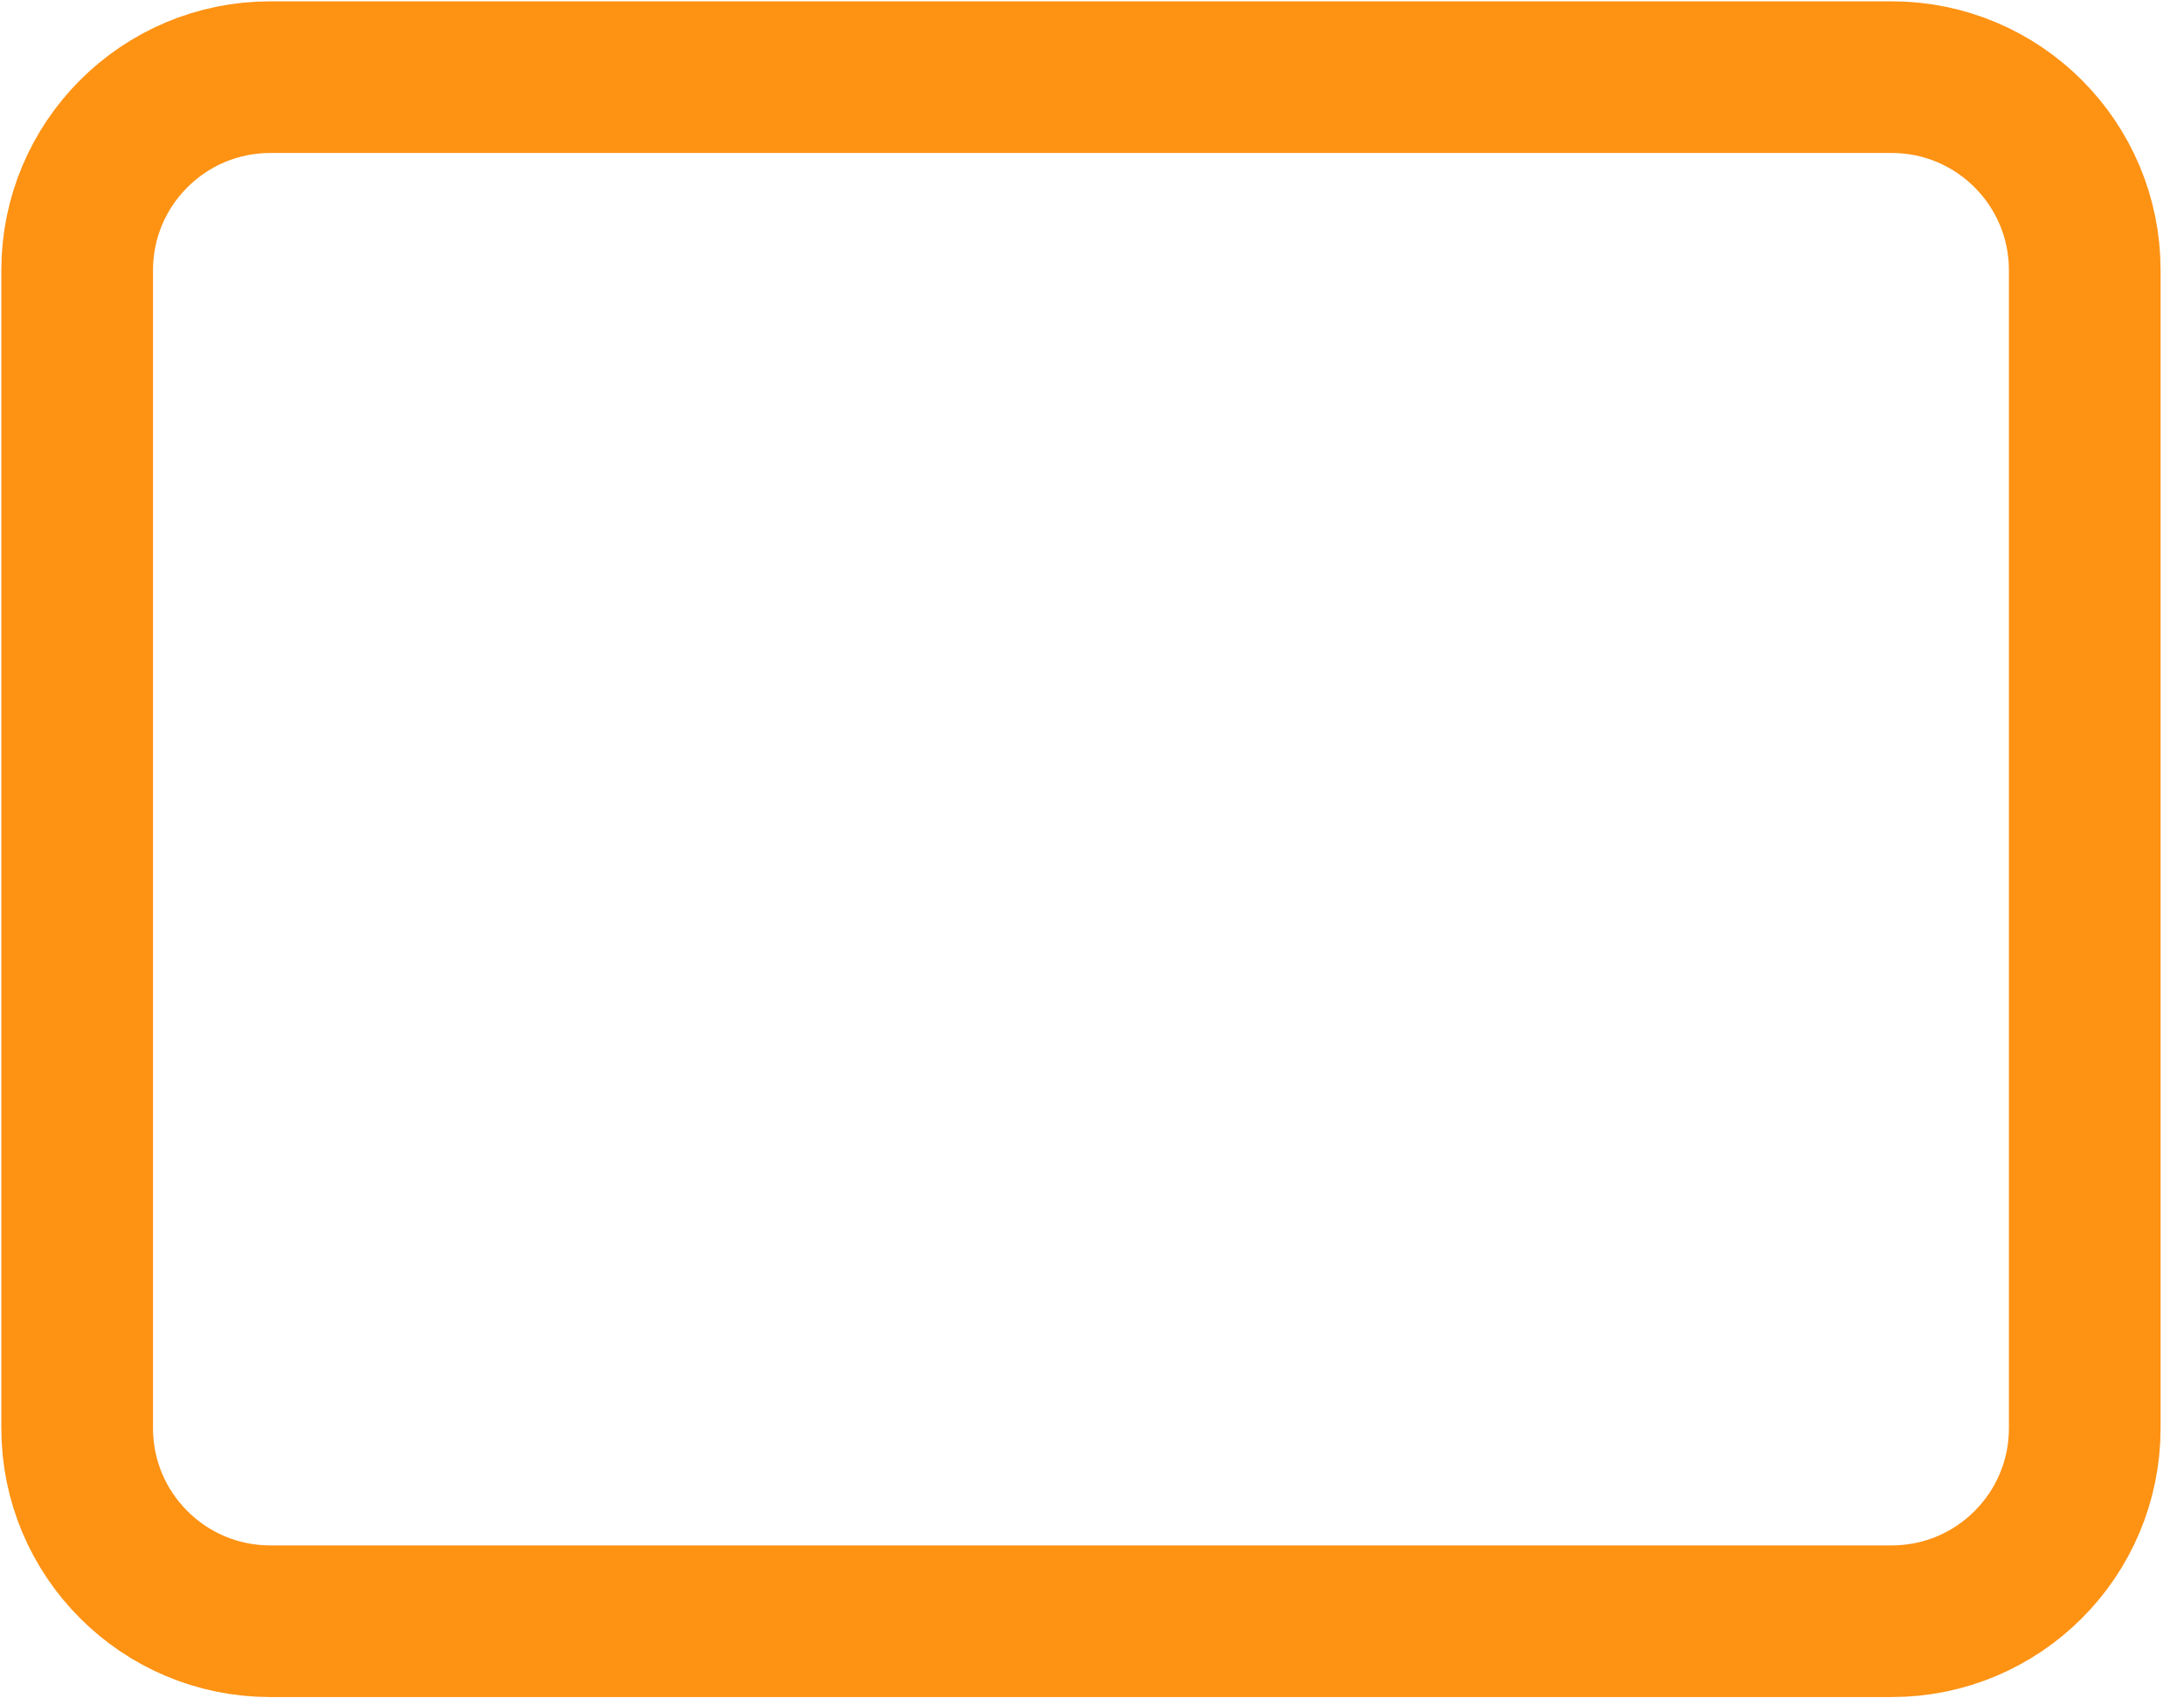 <svg width="18" height="14" viewBox="0 0 18 14" fill="none" xmlns="http://www.w3.org/2000/svg">
<path d="M0.636 2.227C0.636 1.349 1.349 0.636 2.227 0.636H15.591C16.47 0.636 17.182 1.349 17.182 2.227V11.773C17.182 12.651 16.47 13.364 15.591 13.364H2.227C1.349 13.364 0.636 12.651 0.636 11.773V2.227Z" stroke="#FE9213" stroke-width="1.25" stroke-linejoin="round"/>
</svg>

